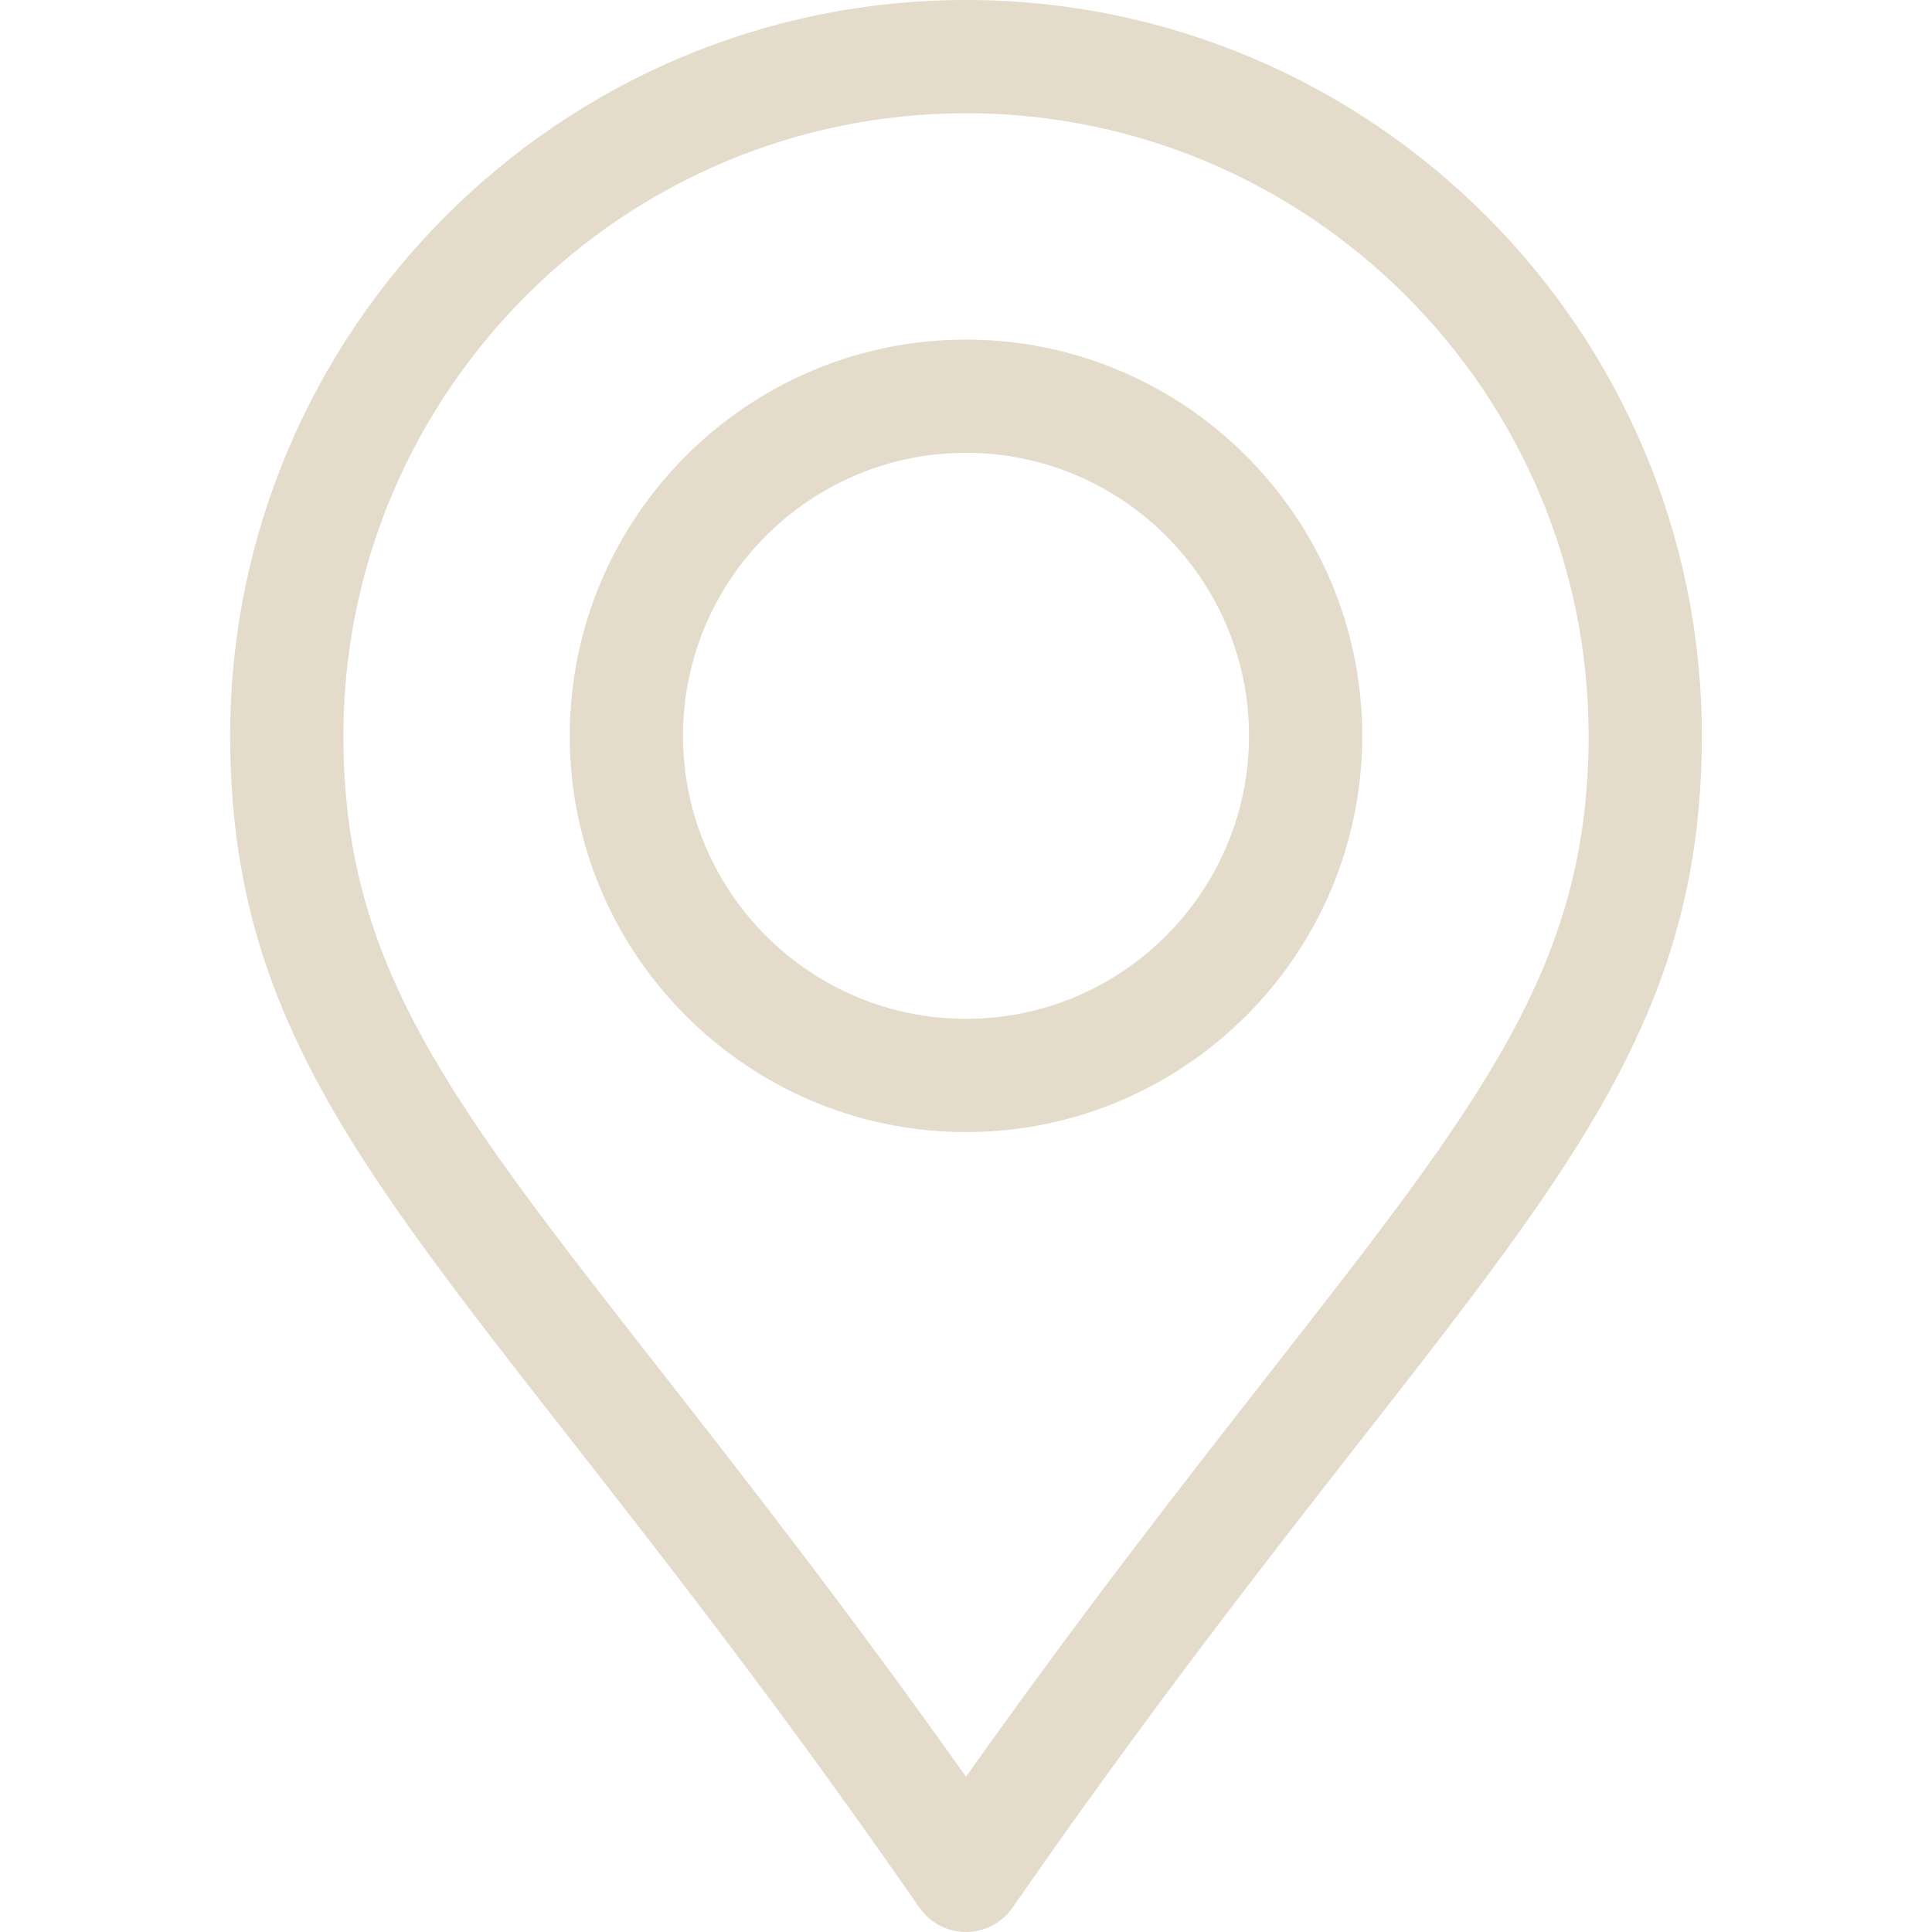 <svg width="23" height="23" viewBox="0 0 23 23" fill="none" xmlns="http://www.w3.org/2000/svg">
<g clip-path="url(#clip0)">
<path d="M11.5 13.477C14.101 13.477 16.217 11.361 16.217 8.76C16.217 6.159 14.101 4.043 11.5 4.043C8.899 4.043 6.783 6.159 6.783 8.76C6.783 11.361 8.899 13.477 11.5 13.477ZM11.5 5.391C13.358 5.391 14.869 6.902 14.869 8.76C14.869 10.617 13.358 12.129 11.5 12.129C9.642 12.129 8.131 10.617 8.131 8.76C8.131 6.902 9.642 5.391 11.5 5.391Z" fill="#E4DBCB"/>
<path d="M10.946 22.71C11.072 22.892 11.279 23 11.5 23C11.721 23 11.928 22.892 12.054 22.71C13.665 20.388 15.066 18.595 16.192 17.155C18.815 13.801 20.26 11.954 20.26 8.76C20.26 3.93 16.33 0 11.5 0C6.67 0 2.74 3.93 2.74 8.76C2.74 11.957 4.175 13.79 6.78 17.119C7.911 18.564 9.319 20.363 10.946 22.71ZM11.5 1.348C15.587 1.348 18.912 4.673 18.912 8.76C18.912 11.489 17.648 13.105 15.131 16.325C14.125 17.612 12.9 19.177 11.5 21.152C10.084 19.155 8.853 17.582 7.841 16.288C5.342 13.095 4.088 11.492 4.088 8.76C4.088 4.673 7.413 1.348 11.5 1.348Z" fill="#E4DBCB"/>
</g>
<defs>
<clipPath id="clip0">
<rect width="23" height="23" fill="white"/>
</clipPath>
</defs>
</svg>
